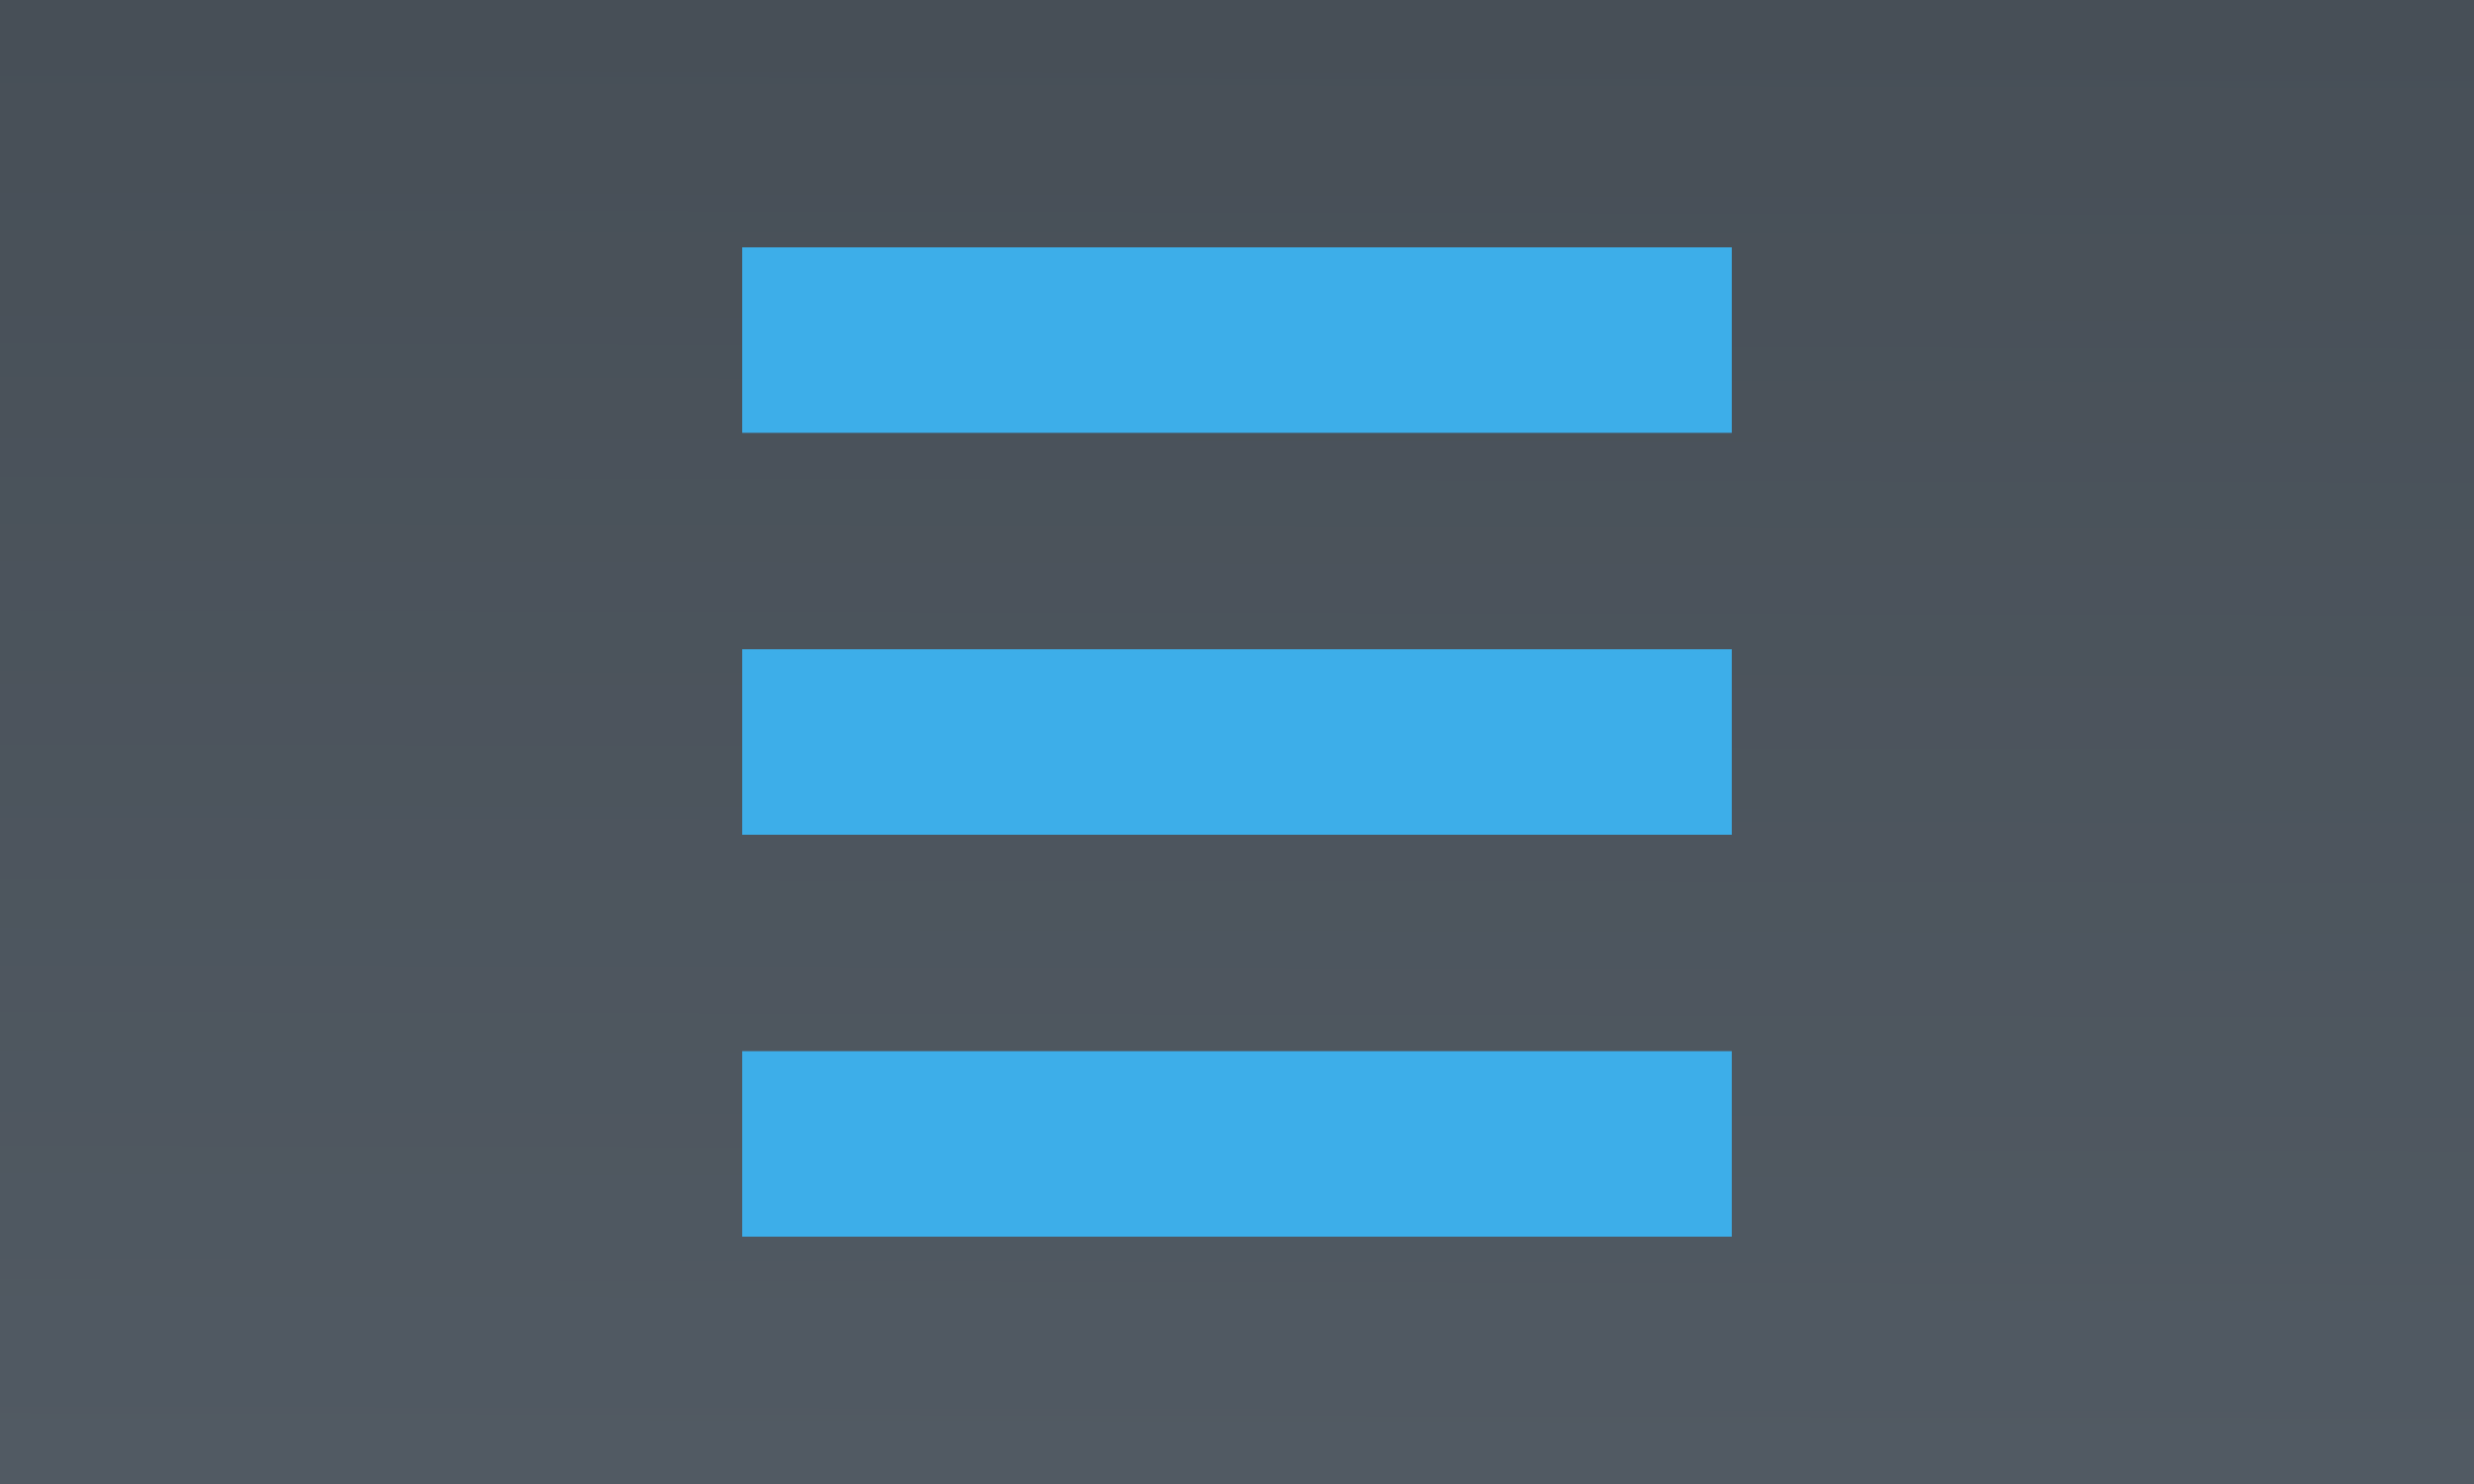 <?xml version="1.0" encoding="UTF-8" standalone="no"?>
<!-- Created with Inkscape (http://www.inkscape.org/) -->

<svg
   xmlns:dc="http://purl.org/dc/elements/1.1/"
   xmlns:cc="http://creativecommons.org/ns#"
   xmlns:rdf="http://www.w3.org/1999/02/22-rdf-syntax-ns#"
   xmlns:svg="http://www.w3.org/2000/svg"
   xmlns="http://www.w3.org/2000/svg"
   xmlns:xlink="http://www.w3.org/1999/xlink"
   xmlns:sodipodi="http://sodipodi.sourceforge.net/DTD/sodipodi-0.dtd"
   xmlns:inkscape="http://www.inkscape.org/namespaces/inkscape"
   width="20"
   height="12"
   id="svg3760"
   version="1.1"
   inkscape:version="0.48.4 r9939"
   sodipodi:docname="config_down.svg">
  <defs
     id="defs3762">
    <linearGradient
       inkscape:collect="always"
       xlink:href="#linearGradient4091-7-8"
       id="linearGradient4322-3"
       gradientUnits="userSpaceOnUse"
       gradientTransform="matrix(0.475,0,0,0.22,428.319,-618.008)"
       x1="251.465"
       y1="227.086"
       x2="205.446"
       y2="227.086" />
    <linearGradient
       id="linearGradient4091-7-8">
      <stop
         style="stop-color:#515a63;stop-opacity:1;"
         offset="0"
         id="stop4093-5-9" />
      <stop
         style="stop-color:#474f57;stop-opacity:1;"
         offset="1"
         id="stop4095-8-3" />
    </linearGradient>
    <linearGradient
       inkscape:collect="always"
       xlink:href="#linearGradient4091-7-8"
       id="linearGradient3861"
       gradientUnits="userSpaceOnUse"
       gradientTransform="matrix(0.475,0,0,0.22,485.64,-617.16)"
       x1="251.465"
       y1="227.086"
       x2="205.446"
       y2="227.086" />
    <linearGradient
       id="linearGradient4091-9-3">
      <stop
         style="stop-color:#515a63;stop-opacity:1;"
         offset="0"
         id="stop4093-0-1" />
      <stop
         style="stop-color:#474f57;stop-opacity:1;"
         offset="1"
         id="stop4095-7-9" />
    </linearGradient>
    <linearGradient
       inkscape:collect="always"
       xlink:href="#linearGradient4091-9-3"
       id="linearGradient3043"
       gradientUnits="userSpaceOnUse"
       gradientTransform="matrix(0,0.475,-1.49,0,807.038,484.765)"
       x1="251.465"
       y1="227.086"
       x2="205.446"
       y2="227.086" />
    <linearGradient
       y2="12.318"
       x2="48.406"
       y1="32.214"
       x1="48.345"
       gradientTransform="matrix(0.826,0,0,0.498,520.149,593.06)"
       gradientUnits="userSpaceOnUse"
       id="linearGradient3041"
       xlink:href="#linearGradient4091-2"
       inkscape:collect="always" />
    <linearGradient
       id="linearGradient4091-2">
      <stop
         style="stop-color:#515a63;stop-opacity:1;"
         offset="0"
         id="stop4093-8" />
      <stop
         style="stop-color:#474f57;stop-opacity:1;"
         offset="1"
         id="stop4095-3" />
    </linearGradient>
    <linearGradient
       y2="12.318"
       x2="48.406"
       y1="32.214"
       x1="48.345"
       gradientTransform="matrix(0.826,0,0,0.598,524.149,585.848)"
       gradientUnits="userSpaceOnUse"
       id="linearGradient3039"
       xlink:href="#linearGradient4091-2"
       inkscape:collect="always" />
  </defs>
  <sodipodi:namedview
     id="base"
     pagecolor="#ffffff"
     bordercolor="#666666"
     borderopacity="1.0"
     inkscape:pageopacity="0.0"
     inkscape:pageshadow="2"
     inkscape:zoom="32.971016"
     inkscape:cx="8.5837341"
     inkscape:cy="2.8595851"
     inkscape:document-units="px"
     inkscape:current-layer="layer1"
     showgrid="true"
     fit-margin-top="0"
     fit-margin-left="0"
     fit-margin-right="0"
     fit-margin-bottom="0"
     inkscape:window-width="1864"
     inkscape:window-height="1060"
     inkscape:window-x="54"
     inkscape:window-y="-3"
     inkscape:window-maximized="1"
     inkscape:showpageshadow="false"
     inkscape:snap-bbox="true">
    <sodipodi:guide
       position="4.1796875e-06,22"
       orientation="22,0"
       id="guide4116" />
    <sodipodi:guide
       position="4.1796875e-06,-2.6953124e-06"
       orientation="0,22"
       id="guide4118" />
    <sodipodi:guide
       position="22,-2.6953124e-06"
       orientation="-22,0"
       id="guide4120" />
    <sodipodi:guide
       position="22,22"
       orientation="0,-22"
       id="guide4122" />
    <sodipodi:guide
       position="2,20"
       orientation="18,0"
       id="guide4124" />
    <sodipodi:guide
       position="2,2"
       orientation="0,18"
       id="guide4126" />
    <sodipodi:guide
       position="20,2"
       orientation="-18,0"
       id="guide4128" />
    <sodipodi:guide
       position="20,20"
       orientation="0,-18"
       id="guide4130" />
    <sodipodi:guide
       position="3,19"
       orientation="16,0"
       id="guide4132" />
    <sodipodi:guide
       position="3,3"
       orientation="0,16"
       id="guide4134" />
    <sodipodi:guide
       position="19,3"
       orientation="-16,0"
       id="guide4136" />
    <sodipodi:guide
       position="19,19"
       orientation="0,-16"
       id="guide4138" />
    <inkscape:grid
       type="xygrid"
       id="grid4140"
       empspacing="5"
       visible="true"
       enabled="true"
       snapvisiblegridlinesonly="true"
       spacingx="0.5px"
       spacingy="0.5px" />
  </sodipodi:namedview>
  <g
     inkscape:label="Capa 1"
     inkscape:groupmode="layer"
     id="layer1"
     transform="translate(-553.723,-593.119)">
    <rect
       style="color:#000000;fill:url(#linearGradient3039);fill-opacity:1;fill-rule:nonzero;stroke:none;stroke-width:0.1;marker:none;visibility:visible;display:inline;overflow:visible;enable-background:accumulate"
       id="rect3016-3"
       width="20"
       height="12"
       x="553.723"
       y="593.119" />
    <rect
       style="color:#000000;fill:#3daee9;fill-opacity:1;fill-rule:nonzero;stroke:none;stroke-width:0.1;marker:none;visibility:visible;display:inline;overflow:visible;enable-background:accumulate"
       id="rect3005"
       width="8"
       height="1.5"
       x="559.723"
       y="595.119" />
    <rect
       style="color:#000000;fill:#3daee9;fill-opacity:1;fill-rule:nonzero;stroke:none;stroke-width:0.1;marker:none;visibility:visible;display:inline;overflow:visible;enable-background:accumulate"
       id="rect3007"
       width="8"
       height="1.5"
       x="559.723"
       y="598.369" />
    <rect
       style="color:#000000;fill:#3daee9;fill-opacity:1;fill-rule:nonzero;stroke:none;stroke-width:0.1;marker:none;visibility:visible;display:inline;overflow:visible;enable-background:accumulate"
       id="rect3009"
       width="8"
       height="1.5"
       x="559.723"
       y="601.619" />
  </g>
</svg>
